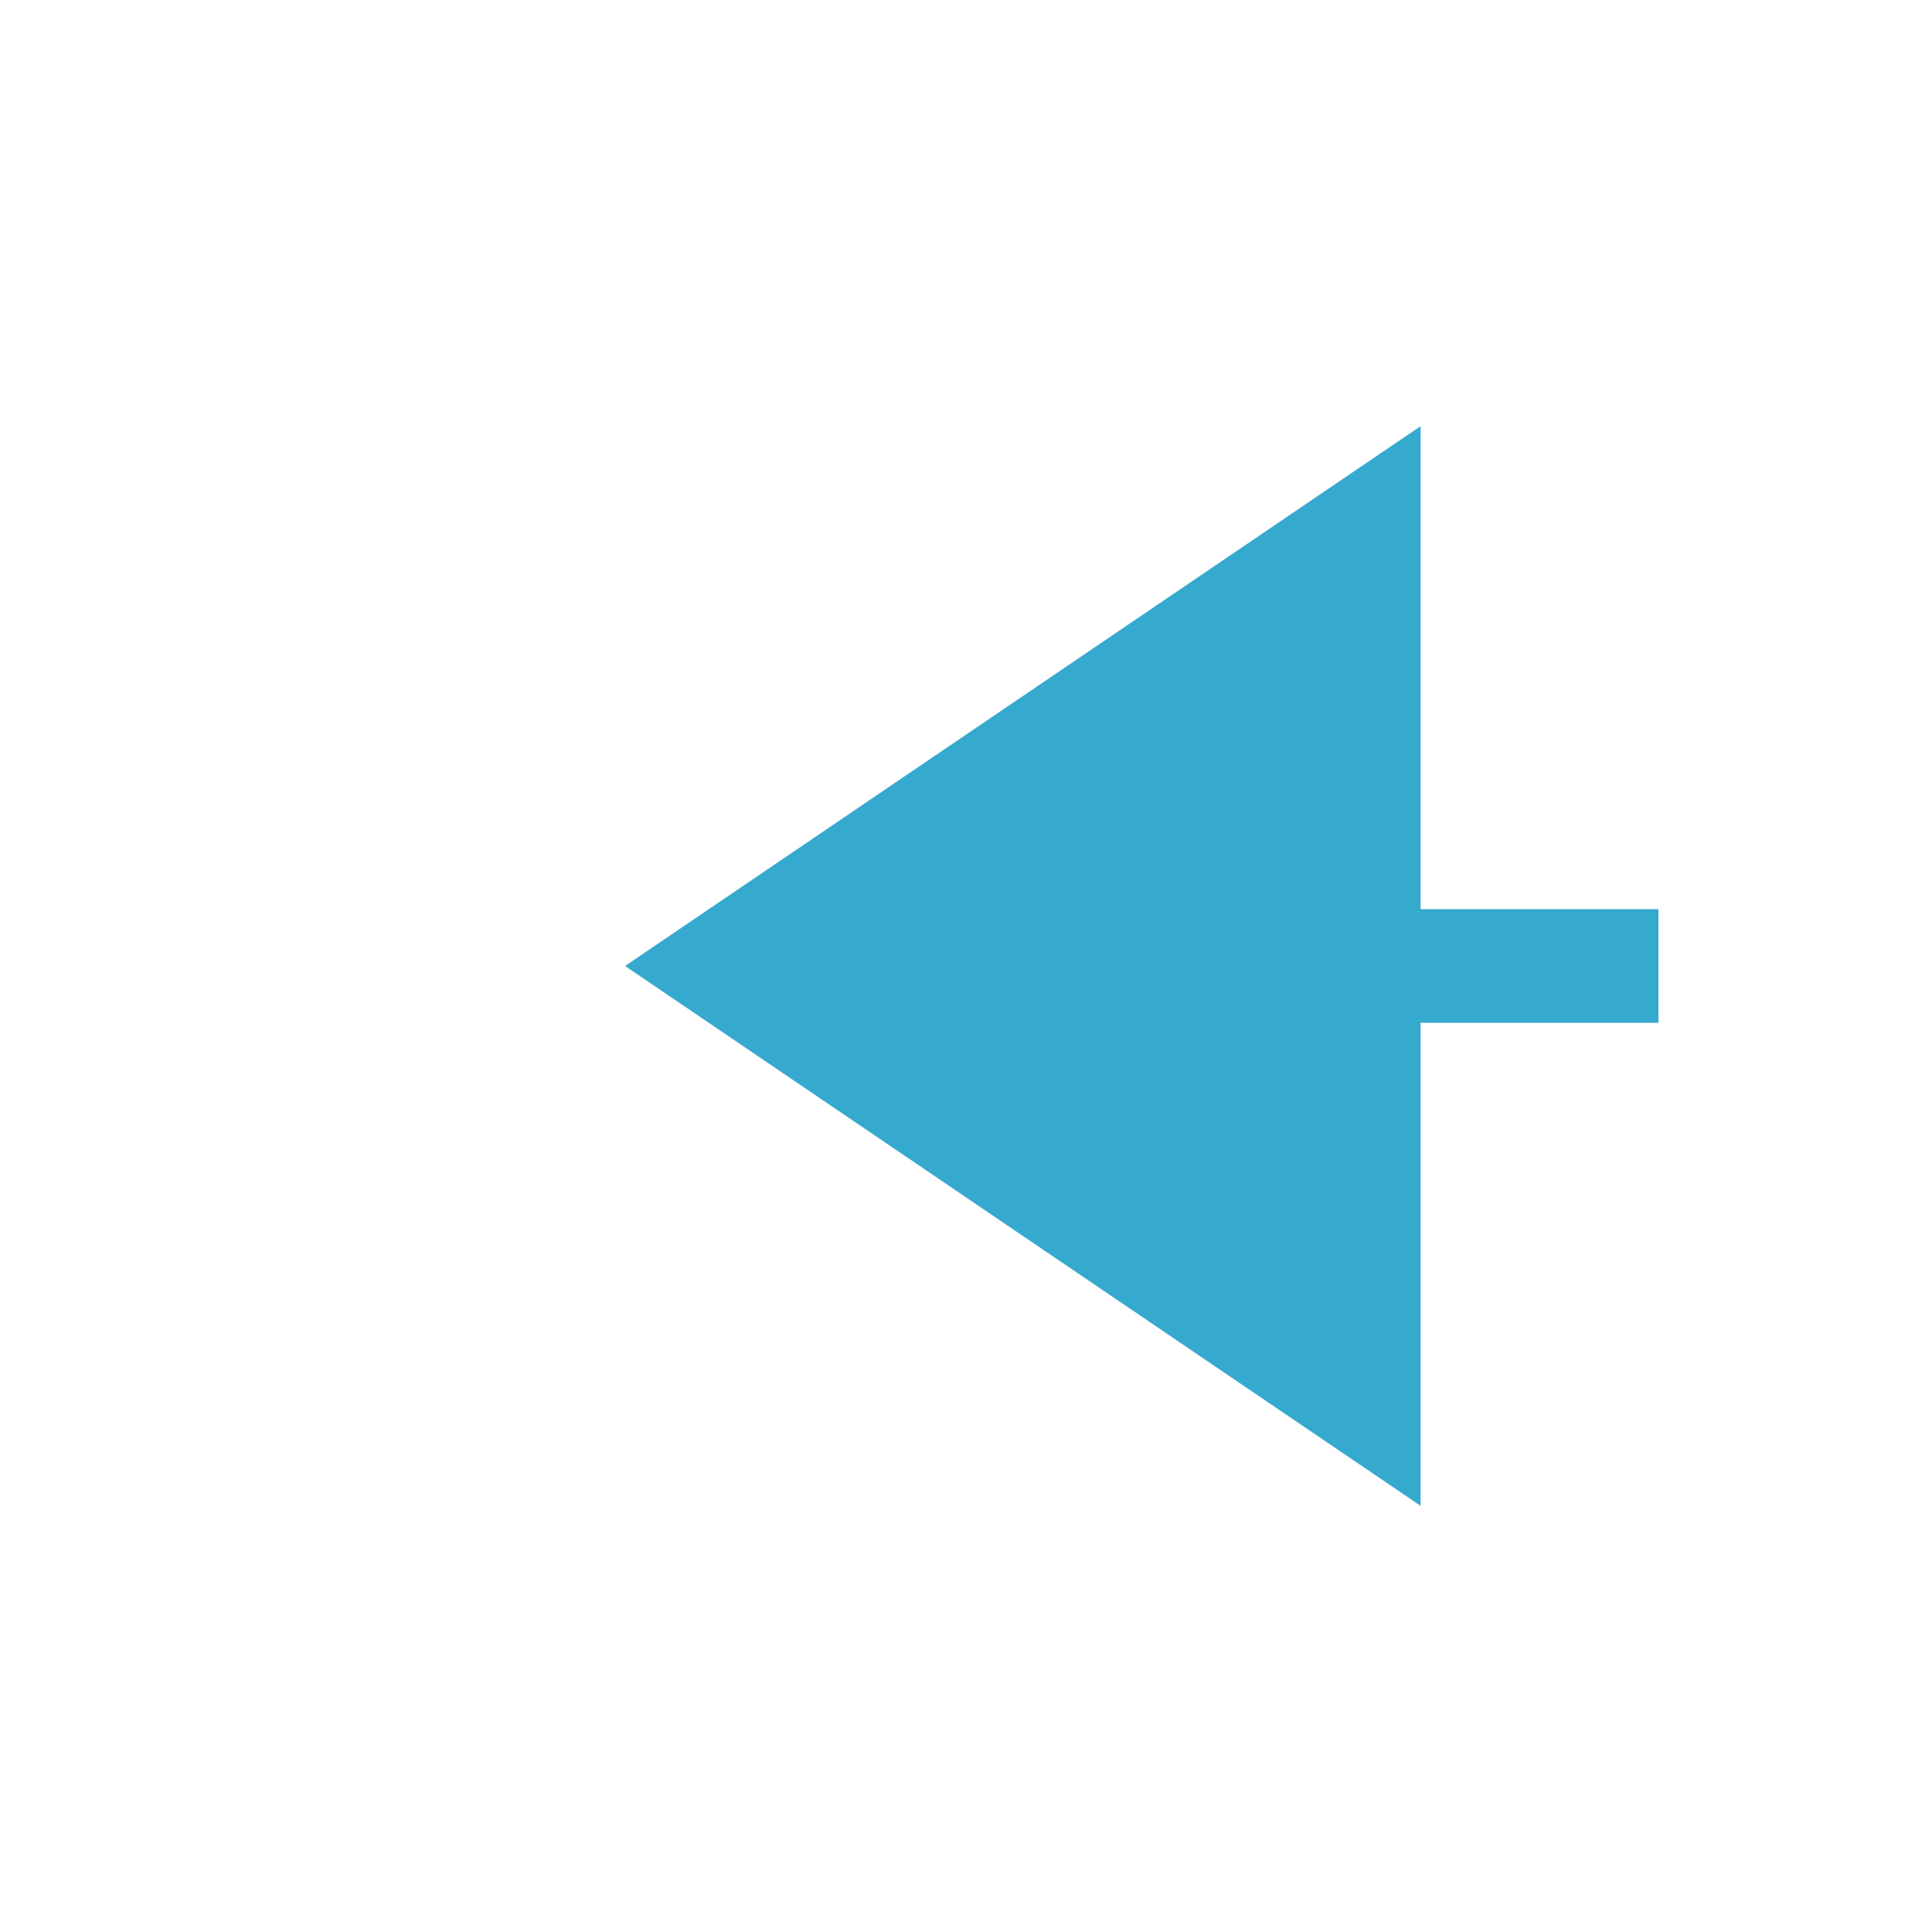 ﻿<?xml version="1.0" encoding="utf-8"?>
<svg version="1.1" xmlns:xlink="http://www.w3.org/1999/xlink" width="34px" height="34px" preserveAspectRatio="xMinYMid meet" viewBox="1922 546 34 32" xmlns="http://www.w3.org/2000/svg">
  <defs>
    <mask fill="white" id="Clip200">
      <path d="M 1951.186 549  L 1980.814 549  L 1980.814 576  L 1951.186 576  Z M 1916 545  L 2002 545  L 2002 579  L 1916 579  Z " fill-rule="evenodd" />
    </mask>
  </defs>
  <path d="M 1951.186 562  L 1945 562  M 1980.814 562  L 2000 562  " stroke-width="2" stroke-dasharray="0" stroke="rgba(54, 169, 206, 1)" fill="none" class="stroke" />
  <path d="M 1947 552.5  L 1933 562  L 1947 571.5  L 1947 552.5  Z " fill-rule="nonzero" fill="rgba(54, 169, 206, 1)" stroke="none" class="fill" mask="url(#Clip200)" />
</svg>